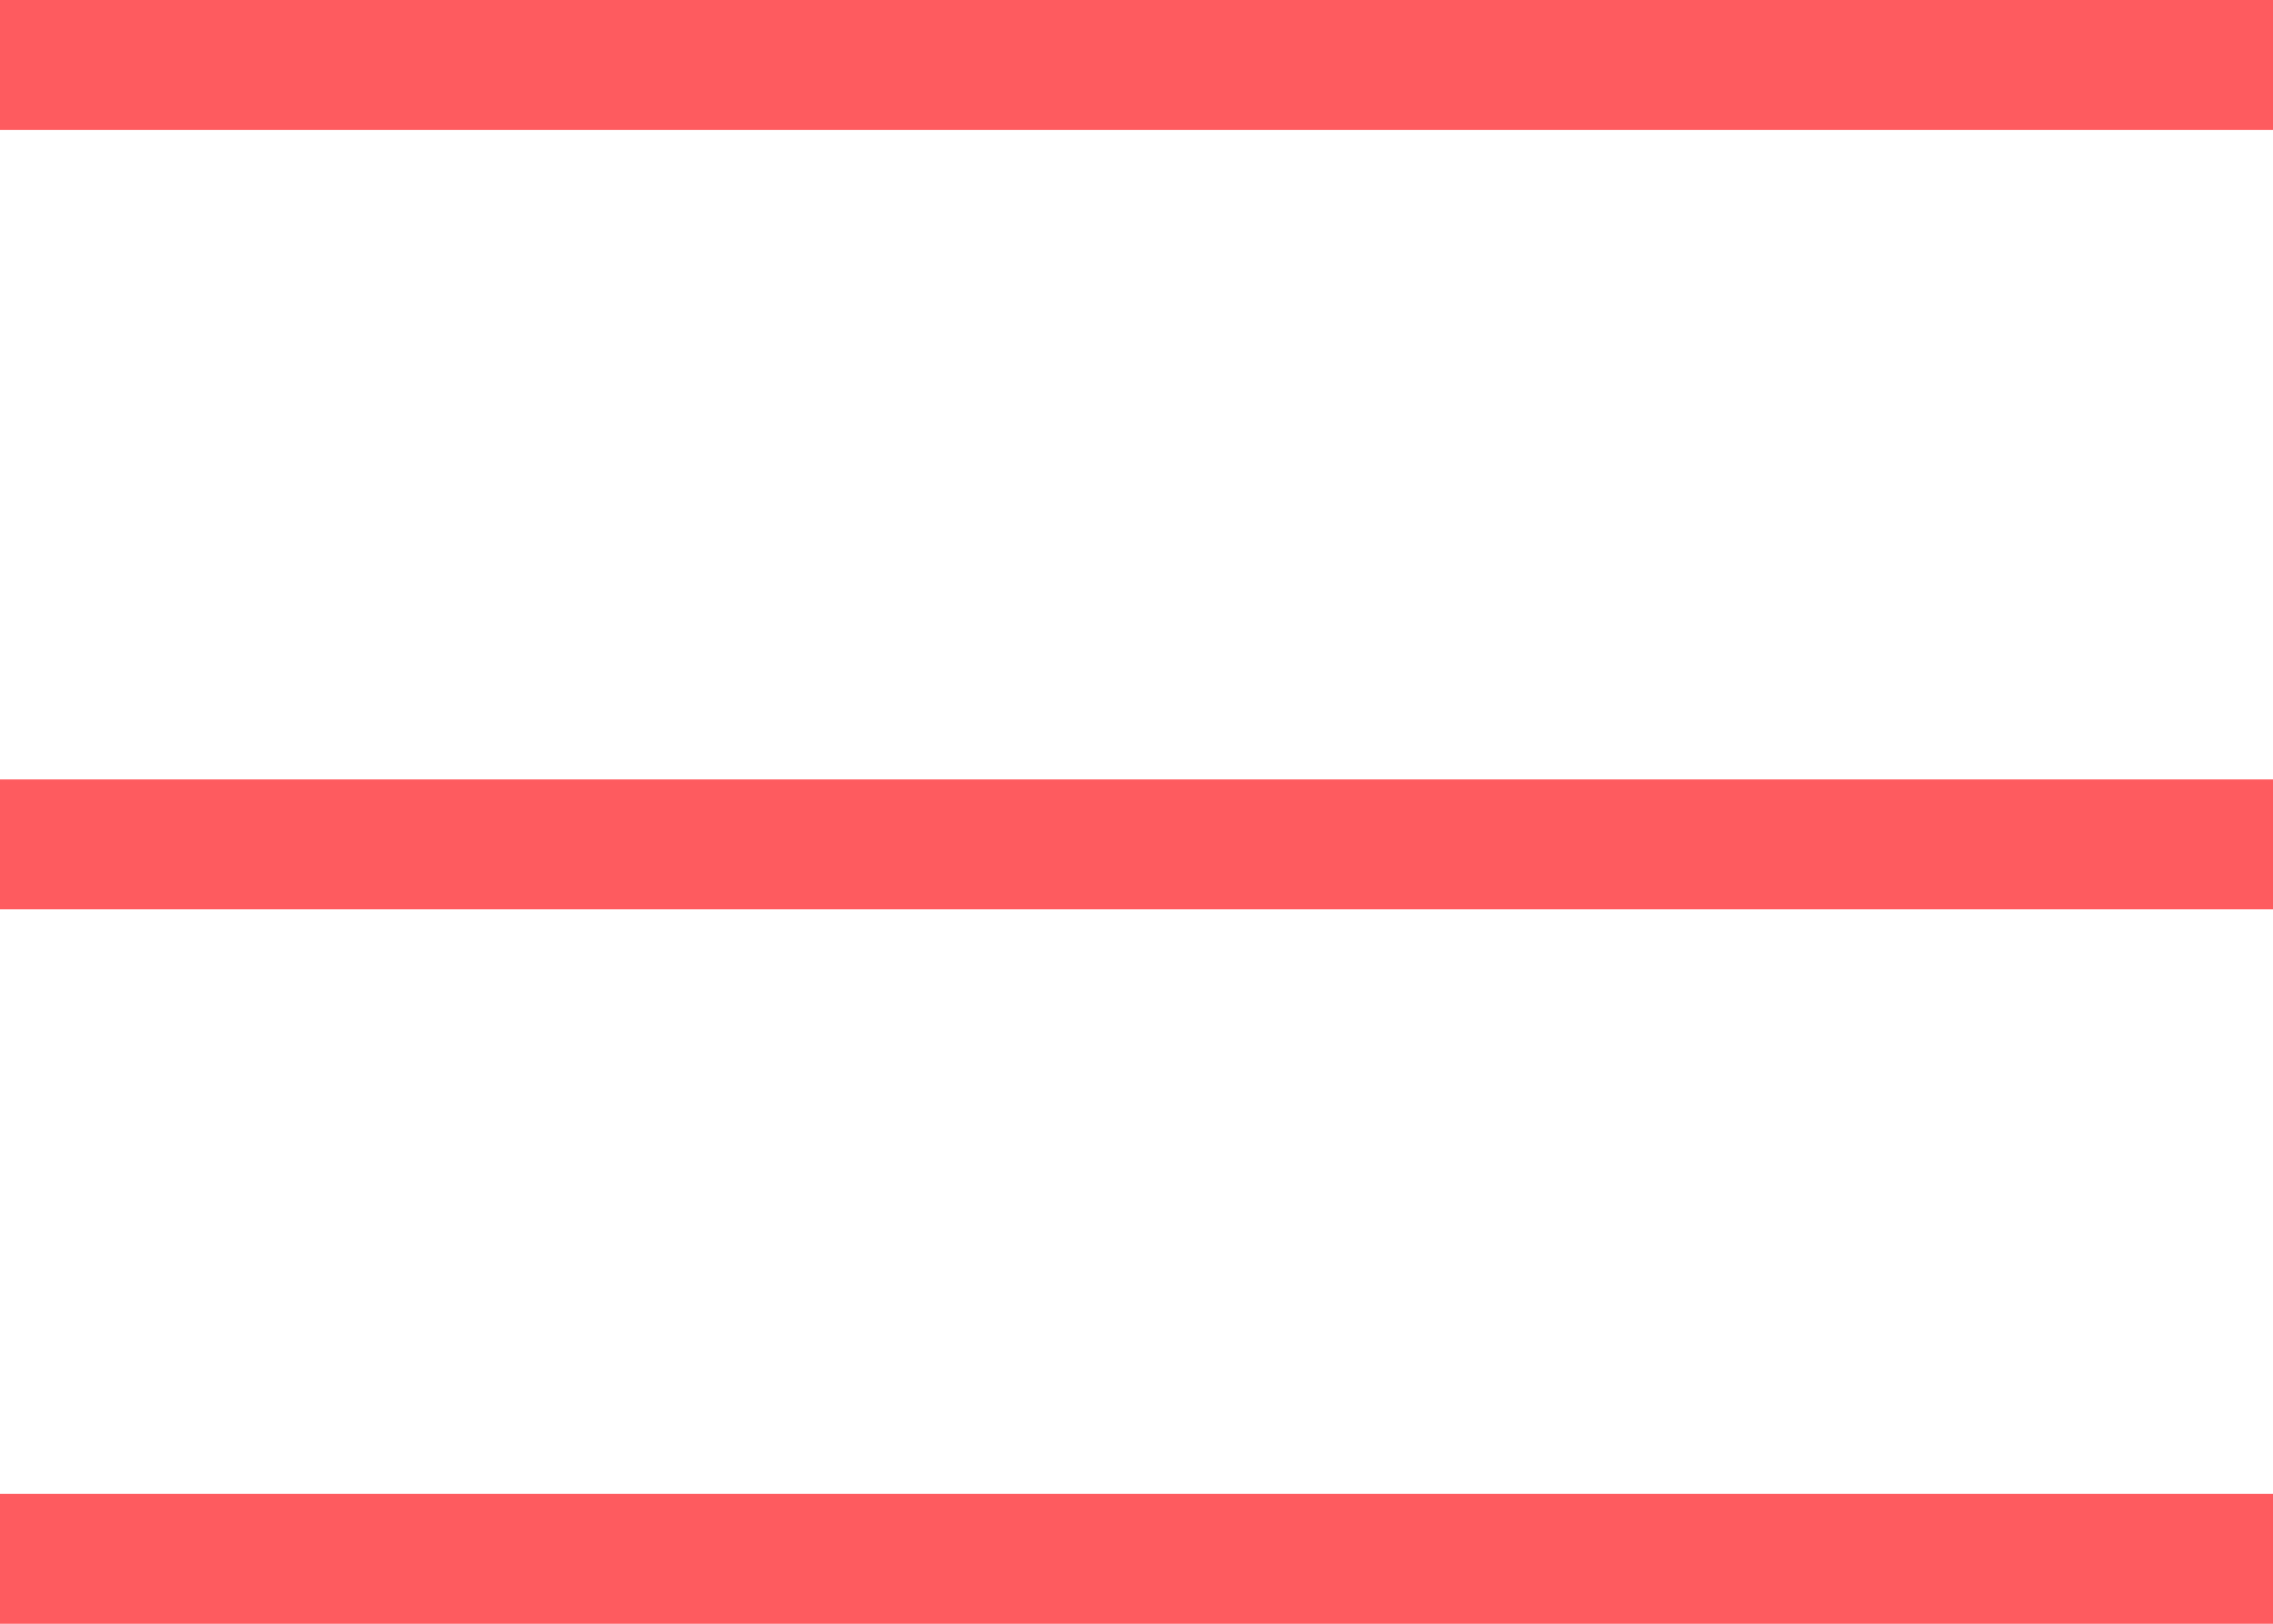 <svg xmlns="http://www.w3.org/2000/svg" xmlns:xlink="http://www.w3.org/1999/xlink" preserveAspectRatio="xMidYMid" width="35" height="25" viewBox="0 0 35 25">
  <defs>
    <style>
      .cls-1 {
        fill: #fe5b5f;
        fill-rule: evenodd;
      }
    </style>
  </defs>
  <path d="M-0.000,25.000 L-0.000,23.000 L35.000,23.000 L35.000,25.000 L-0.000,25.000 ZM-0.000,12.000 L35.000,12.000 L35.000,14.000 L-0.000,14.000 L-0.000,12.000 ZM-0.000,0.000 L35.000,0.000 L35.000,2.000 L-0.000,2.000 L-0.000,0.000 Z" class="cls-1"/>
</svg>
